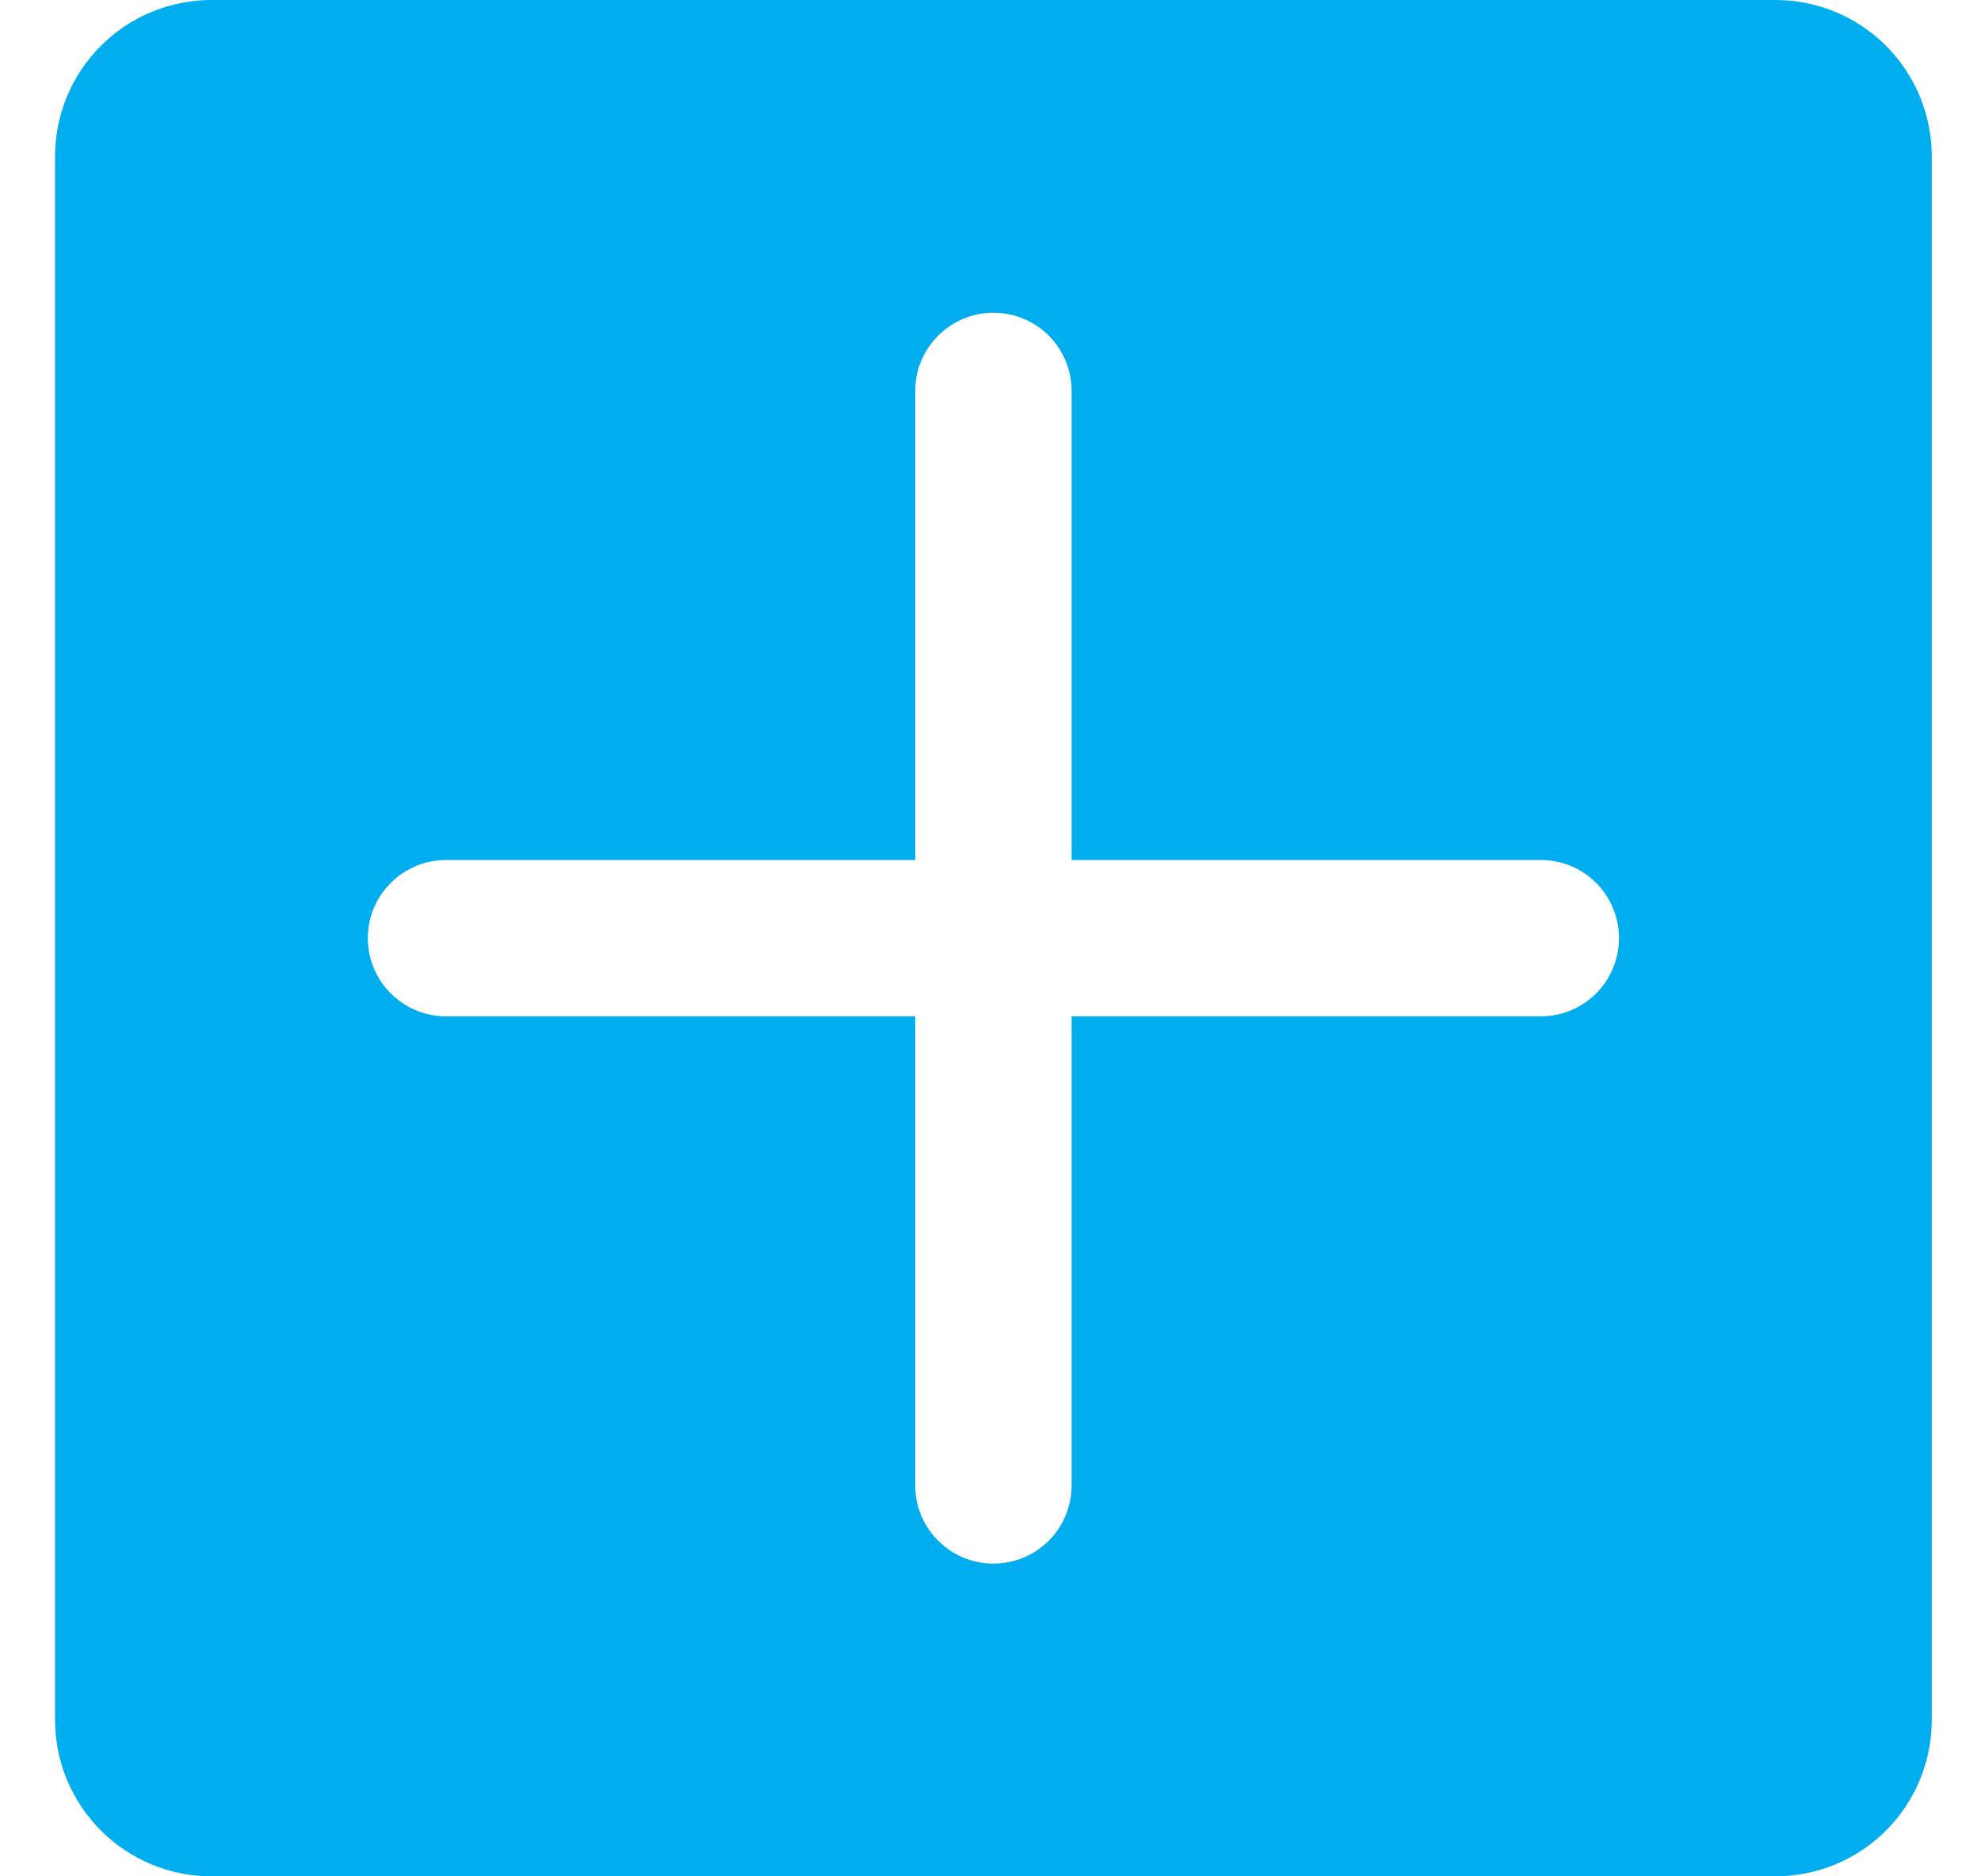 <svg width="19" height="18" viewBox="0 0 19 18" fill="none" xmlns="http://www.w3.org/2000/svg">
<path d="M17.028 0H2.028C1.631 0 1.249 0.158 0.968 0.439C0.686 0.721 0.528 1.102 0.528 1.5V16.5C0.528 16.898 0.686 17.279 0.968 17.561C1.249 17.842 1.631 18 2.028 18H17.028C17.426 18 17.808 17.842 18.089 17.561C18.37 17.279 18.528 16.898 18.528 16.5V1.5C18.528 1.102 18.37 0.721 18.089 0.439C17.808 0.158 17.426 0 17.028 0ZM14.778 9.75H10.278V14.25C10.278 14.449 10.199 14.64 10.059 14.78C9.918 14.921 9.727 15 9.528 15C9.329 15 9.139 14.921 8.998 14.78C8.857 14.64 8.778 14.449 8.778 14.25V9.75H4.278C4.079 9.75 3.889 9.671 3.748 9.53C3.607 9.39 3.528 9.199 3.528 9C3.528 8.801 3.607 8.61 3.748 8.47C3.889 8.329 4.079 8.25 4.278 8.25H8.778V3.75C8.778 3.551 8.857 3.36 8.998 3.22C9.139 3.079 9.329 3 9.528 3C9.727 3 9.918 3.079 10.059 3.22C10.199 3.36 10.278 3.551 10.278 3.75V8.25H14.778C14.977 8.25 15.168 8.329 15.309 8.47C15.449 8.61 15.528 8.801 15.528 9C15.528 9.199 15.449 9.39 15.309 9.53C15.168 9.671 14.977 9.75 14.778 9.75Z" fill="#00ADEF"/>
</svg>
